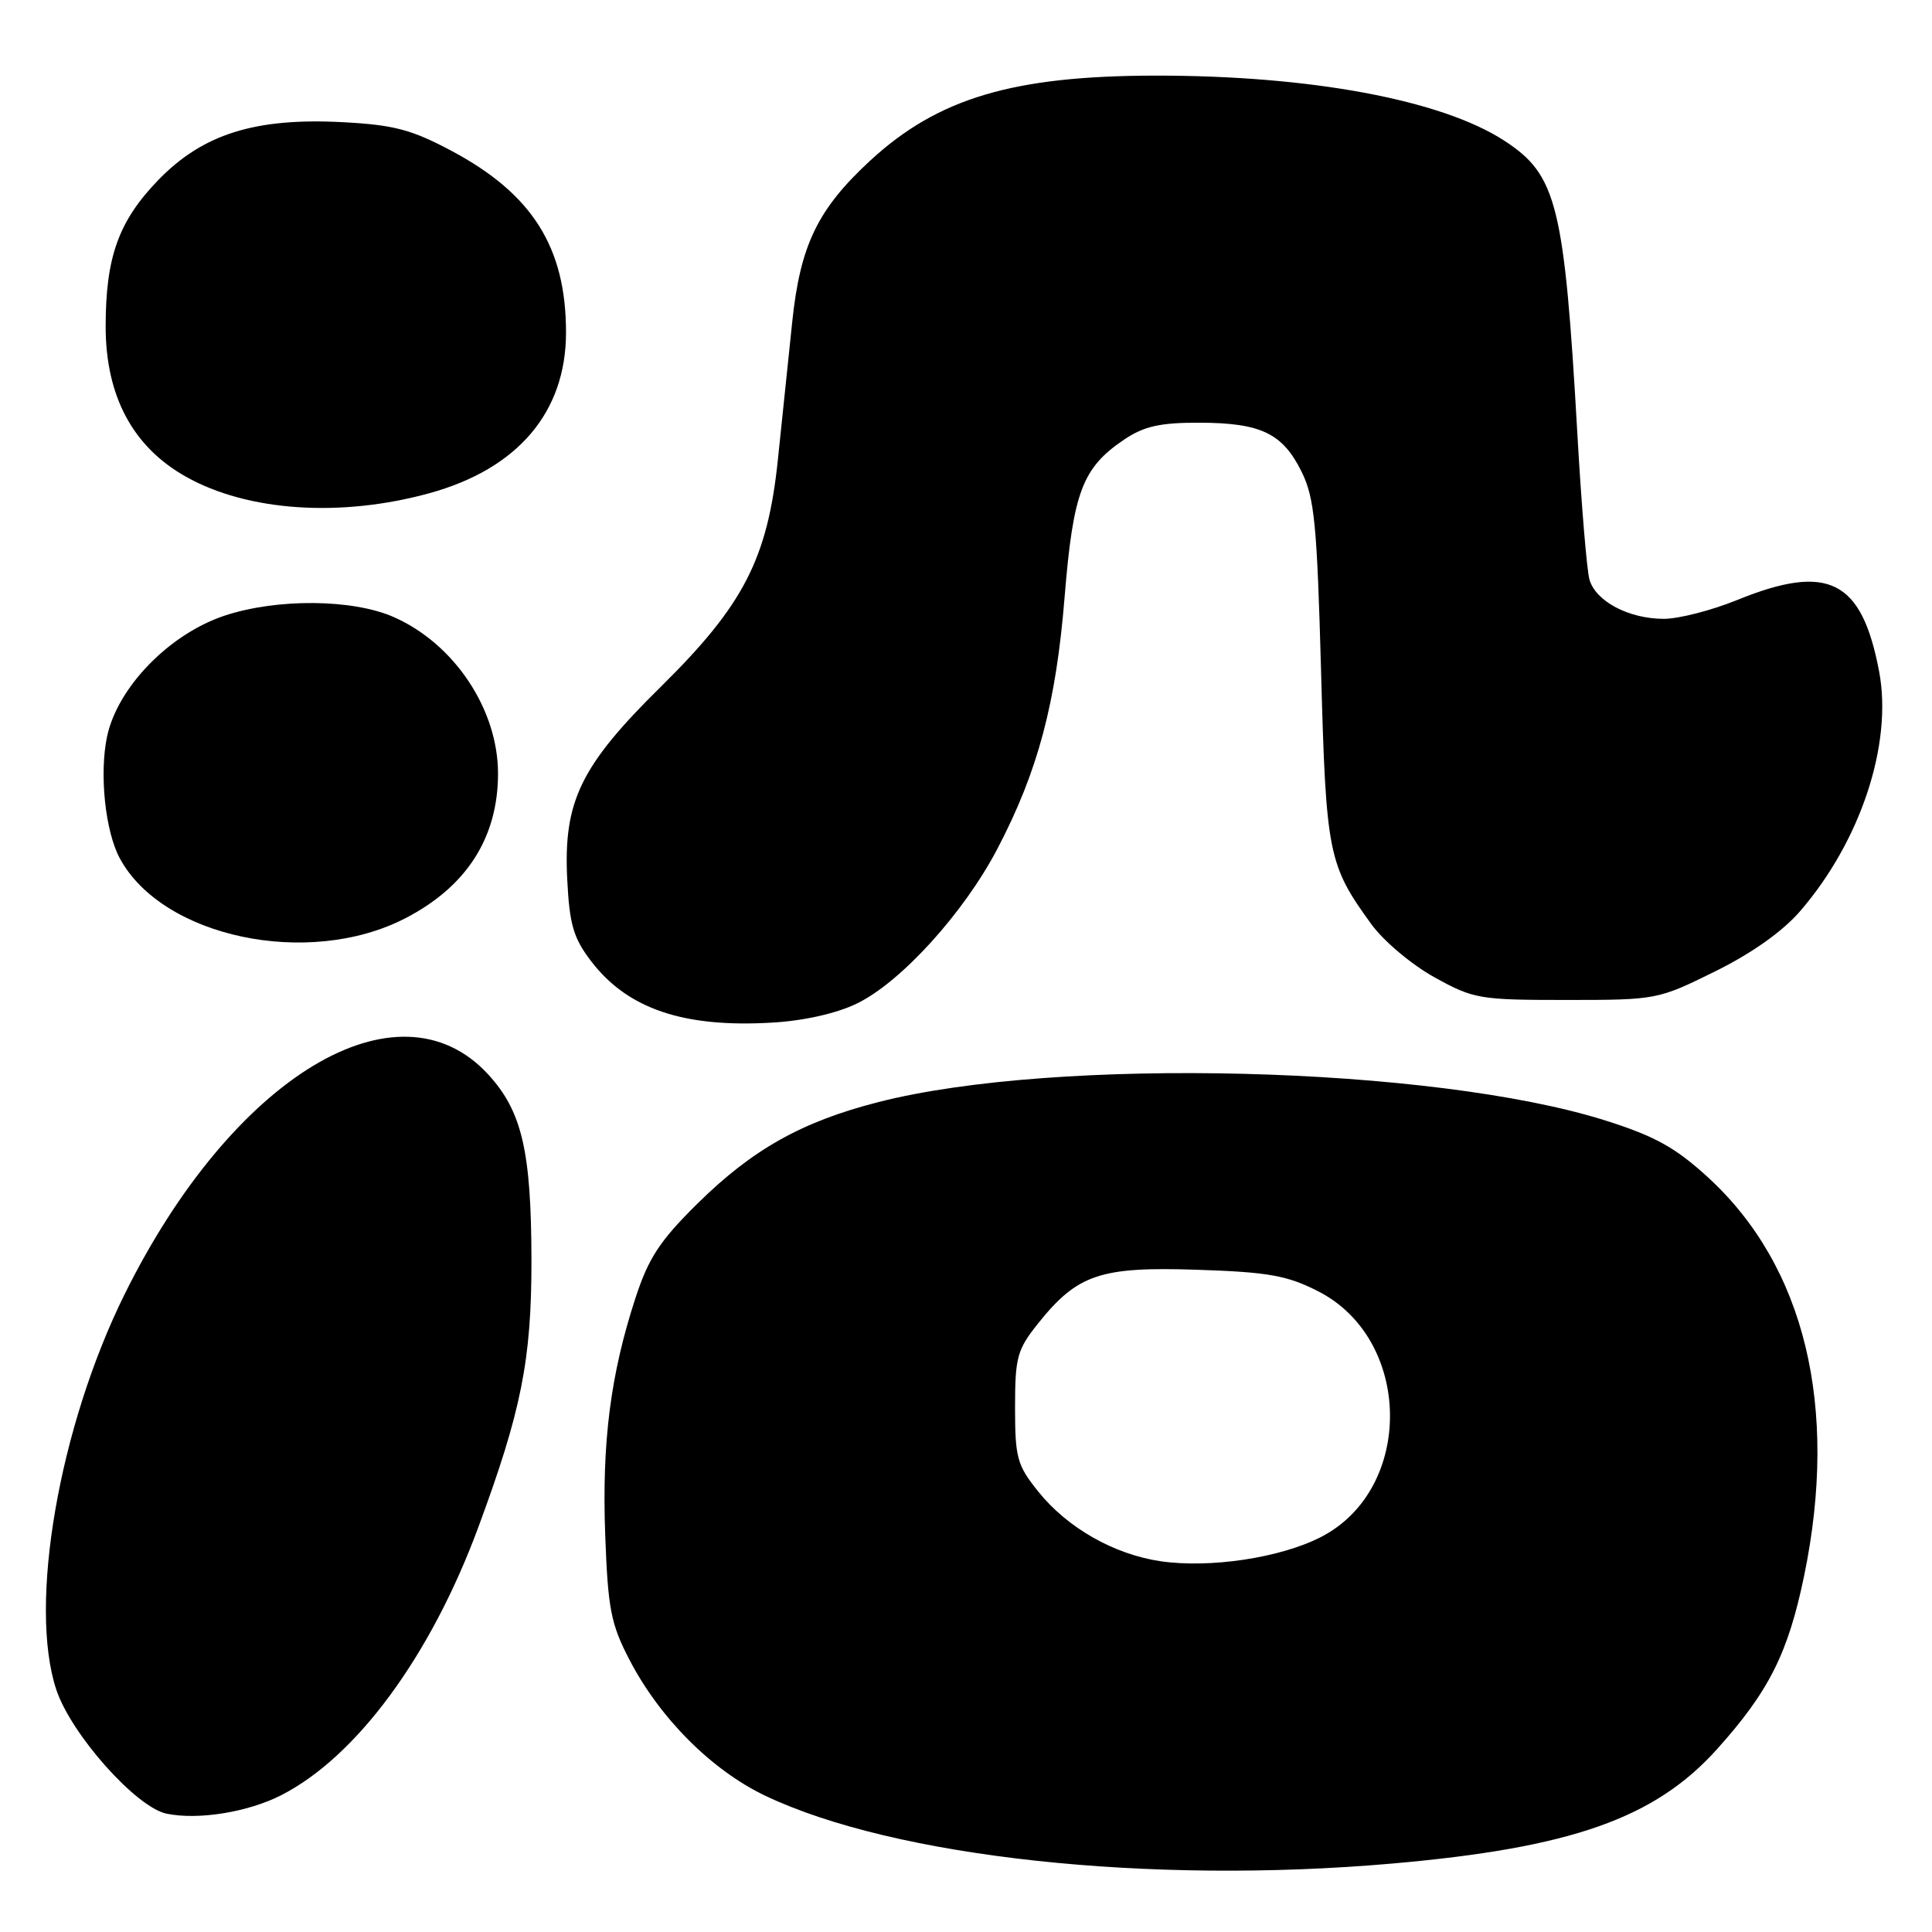 <?xml version="1.0" encoding="UTF-8" standalone="no"?>
<!DOCTYPE svg PUBLIC "-//W3C//DTD SVG 1.1//EN" "http://www.w3.org/Graphics/SVG/1.1/DTD/svg11.dtd" >
<svg xmlns="http://www.w3.org/2000/svg" xmlns:xlink="http://www.w3.org/1999/xlink" version="1.1" viewBox="0 0 256 256">
 <g >
 <path fill="currentColor"
d=" M 184.47 246.93 C 208.19 244.85 219.26 240.95 227.50 231.79 C 234.40 224.11 236.93 219.07 239.06 208.79 C 243.67 186.42 239.16 167.74 226.28 155.97 C 221.98 152.04 219.26 150.54 212.72 148.47 C 189.92 141.27 139.96 140.00 116.40 146.03 C 106.25 148.62 99.70 152.30 92.41 159.49 C 87.43 164.41 85.94 166.68 84.20 172.00 C 80.90 182.10 79.75 191.07 80.19 203.28 C 80.55 213.15 80.93 215.15 83.38 219.88 C 87.41 227.66 94.30 234.56 101.41 237.95 C 118.57 246.11 152.26 249.75 184.47 246.93 Z  M 37.25 237.88 C 47.21 232.81 57.03 219.49 63.33 202.50 C 69.08 186.98 70.43 180.24 70.42 167.00 C 70.40 152.54 69.17 147.25 64.69 142.37 C 52.75 129.37 30.78 142.65 16.51 171.50 C 7.81 189.07 3.74 212.68 7.46 223.89 C 9.43 229.81 18.03 239.48 22.07 240.32 C 26.24 241.19 32.83 240.13 37.25 237.88 Z  M 113.53 132.98 C 119.38 130.15 127.74 120.94 132.18 112.43 C 137.53 102.20 139.93 93.19 141.07 79.07 C 142.20 65.20 143.42 61.98 148.95 58.25 C 151.59 56.48 153.69 56.00 158.90 56.01 C 167.08 56.03 169.95 57.41 172.47 62.51 C 174.18 65.98 174.51 69.43 175.05 89.00 C 175.71 113.20 175.98 114.58 181.74 122.50 C 183.34 124.70 187.09 127.85 190.08 129.50 C 195.26 132.37 196.03 132.50 207.55 132.50 C 219.48 132.50 219.69 132.46 227.25 128.72 C 232.13 126.31 236.21 123.42 238.54 120.72 C 246.57 111.41 250.81 98.54 248.99 88.95 C 246.69 76.83 242.26 74.60 230.19 79.50 C 226.81 80.88 222.43 82.00 220.47 82.00 C 215.82 82.00 211.42 79.67 210.61 76.79 C 210.26 75.53 209.54 66.85 209.01 57.50 C 207.28 27.12 206.30 23.18 199.34 18.65 C 191.03 13.23 173.60 9.99 153.03 10.02 C 134.21 10.05 124.29 13.01 115.33 21.26 C 108.34 27.71 106.03 32.49 104.97 42.69 C 104.47 47.53 103.62 55.75 103.07 60.94 C 101.70 74.05 98.53 80.18 87.58 90.98 C 76.93 101.47 74.64 106.19 75.16 116.51 C 75.46 122.50 75.98 124.29 78.31 127.34 C 83.14 133.68 90.56 136.20 102.33 135.50 C 106.52 135.26 110.85 134.28 113.53 132.98 Z  M 53.62 121.72 C 61.80 117.53 65.99 111.02 65.99 102.50 C 65.99 94.01 60.22 85.33 52.21 81.78 C 46.77 79.36 36.71 79.27 29.75 81.58 C 22.43 84.02 15.58 91.06 14.19 97.58 C 13.14 102.53 13.94 110.18 15.89 113.76 C 21.55 124.20 40.83 128.27 53.62 121.72 Z  M 56.94 65.34 C 68.63 62.11 75.00 54.60 75.00 44.05 C 75.00 32.77 70.54 25.70 59.83 19.99 C 54.51 17.16 52.20 16.55 45.41 16.19 C 33.81 15.58 26.88 17.76 20.98 23.85 C 15.72 29.28 14.00 34.06 14.00 43.25 C 14.00 52.47 17.58 59.19 24.61 63.15 C 32.79 67.77 45.14 68.60 56.94 65.34 Z  M 153.77 206.87 C 147.61 205.96 141.44 202.45 137.59 197.66 C 134.77 194.15 134.50 193.18 134.50 186.50 C 134.50 179.84 134.77 178.84 137.57 175.34 C 142.77 168.84 145.81 167.82 158.64 168.25 C 168.05 168.56 170.54 169.00 174.64 171.09 C 187.19 177.46 187.41 197.34 175.00 203.68 C 169.63 206.43 160.30 207.83 153.77 206.87 Z "/>
</g>
</svg>